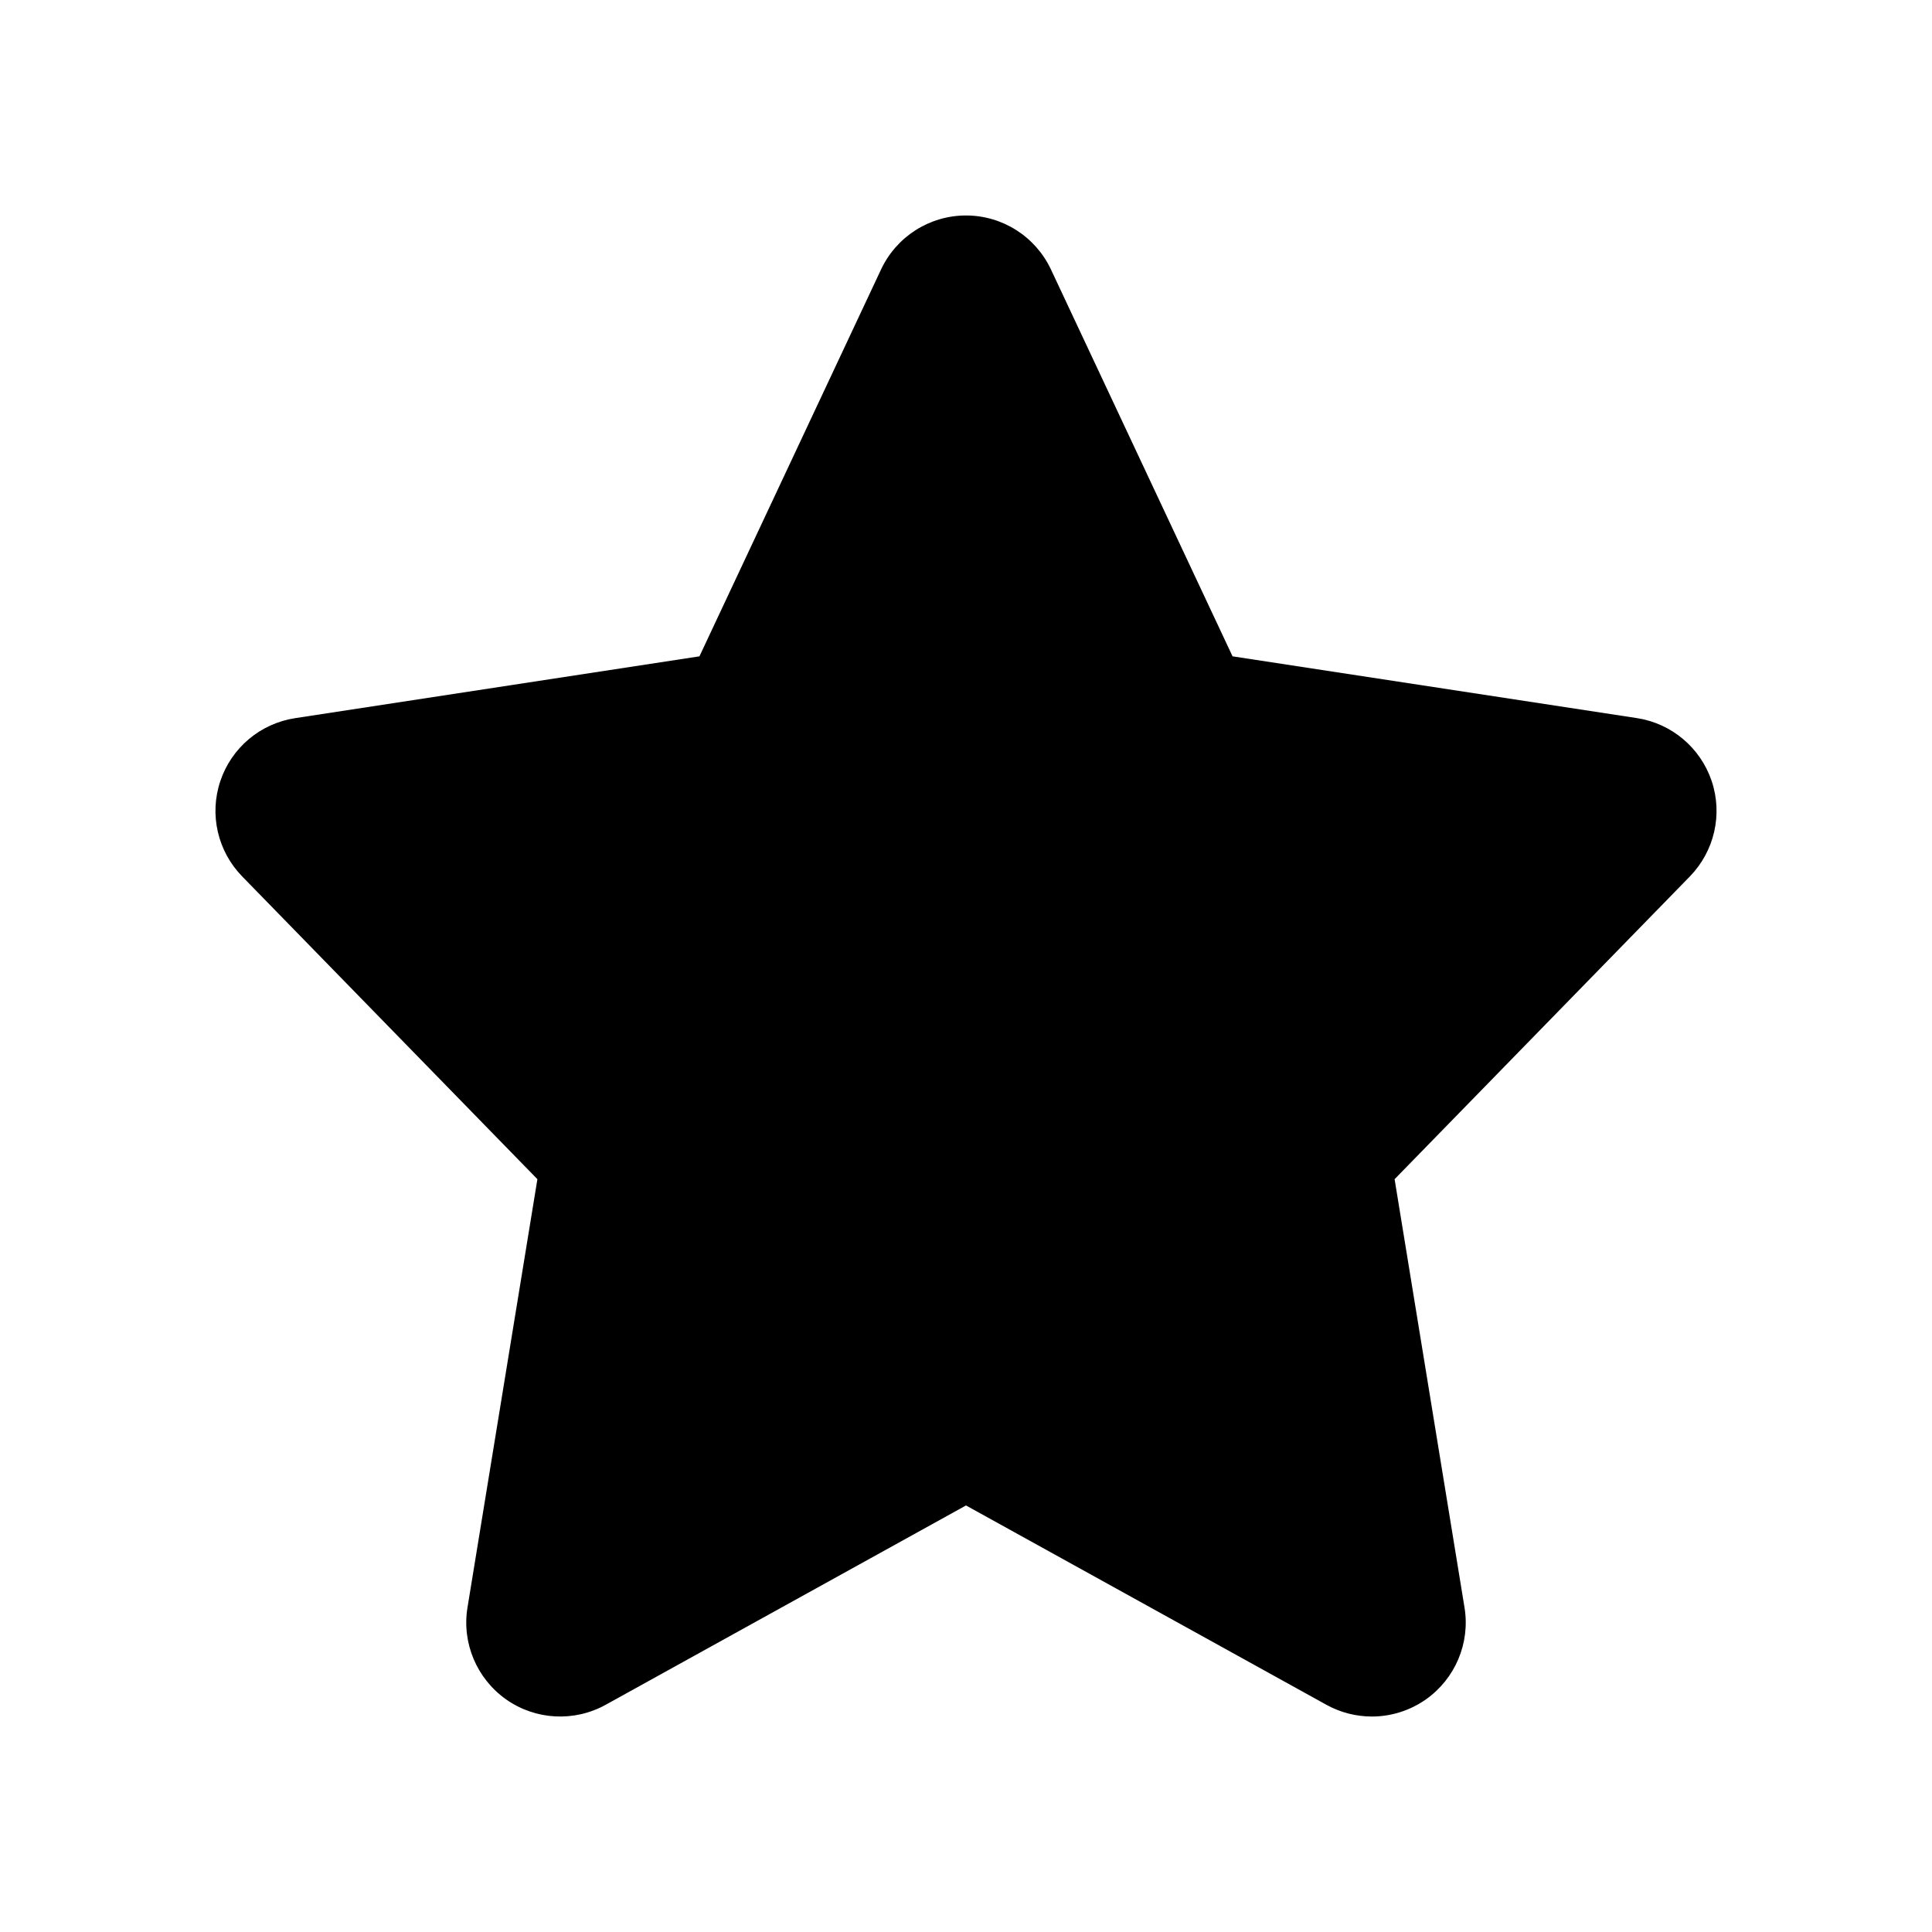 <svg width="32" height="32" viewBox="0 0 32 32" fill="none" xmlns="http://www.w3.org/2000/svg">
<path d="M28.351 12.937C28.165 12.385 27.687 11.982 27.112 11.894L20.415 10.871L17.407 4.463C17.15 3.917 16.602 3.569 16 3.569C15.397 3.569 14.85 3.917 14.593 4.463L11.585 10.871L4.888 11.895C4.312 11.983 3.834 12.385 3.649 12.938C3.464 13.49 3.604 14.098 4.011 14.516L8.901 19.531L7.743 26.626C7.647 27.213 7.896 27.803 8.382 28.147C8.868 28.49 9.509 28.525 10.031 28.237L16 24.935L21.97 28.237C22.206 28.367 22.465 28.431 22.723 28.431C23.037 28.431 23.351 28.335 23.618 28.147C24.104 27.804 24.353 27.213 24.257 26.626L23.099 19.531L27.99 14.516C28.396 14.098 28.536 13.49 28.351 12.937Z" fill="black"/>
</svg>
